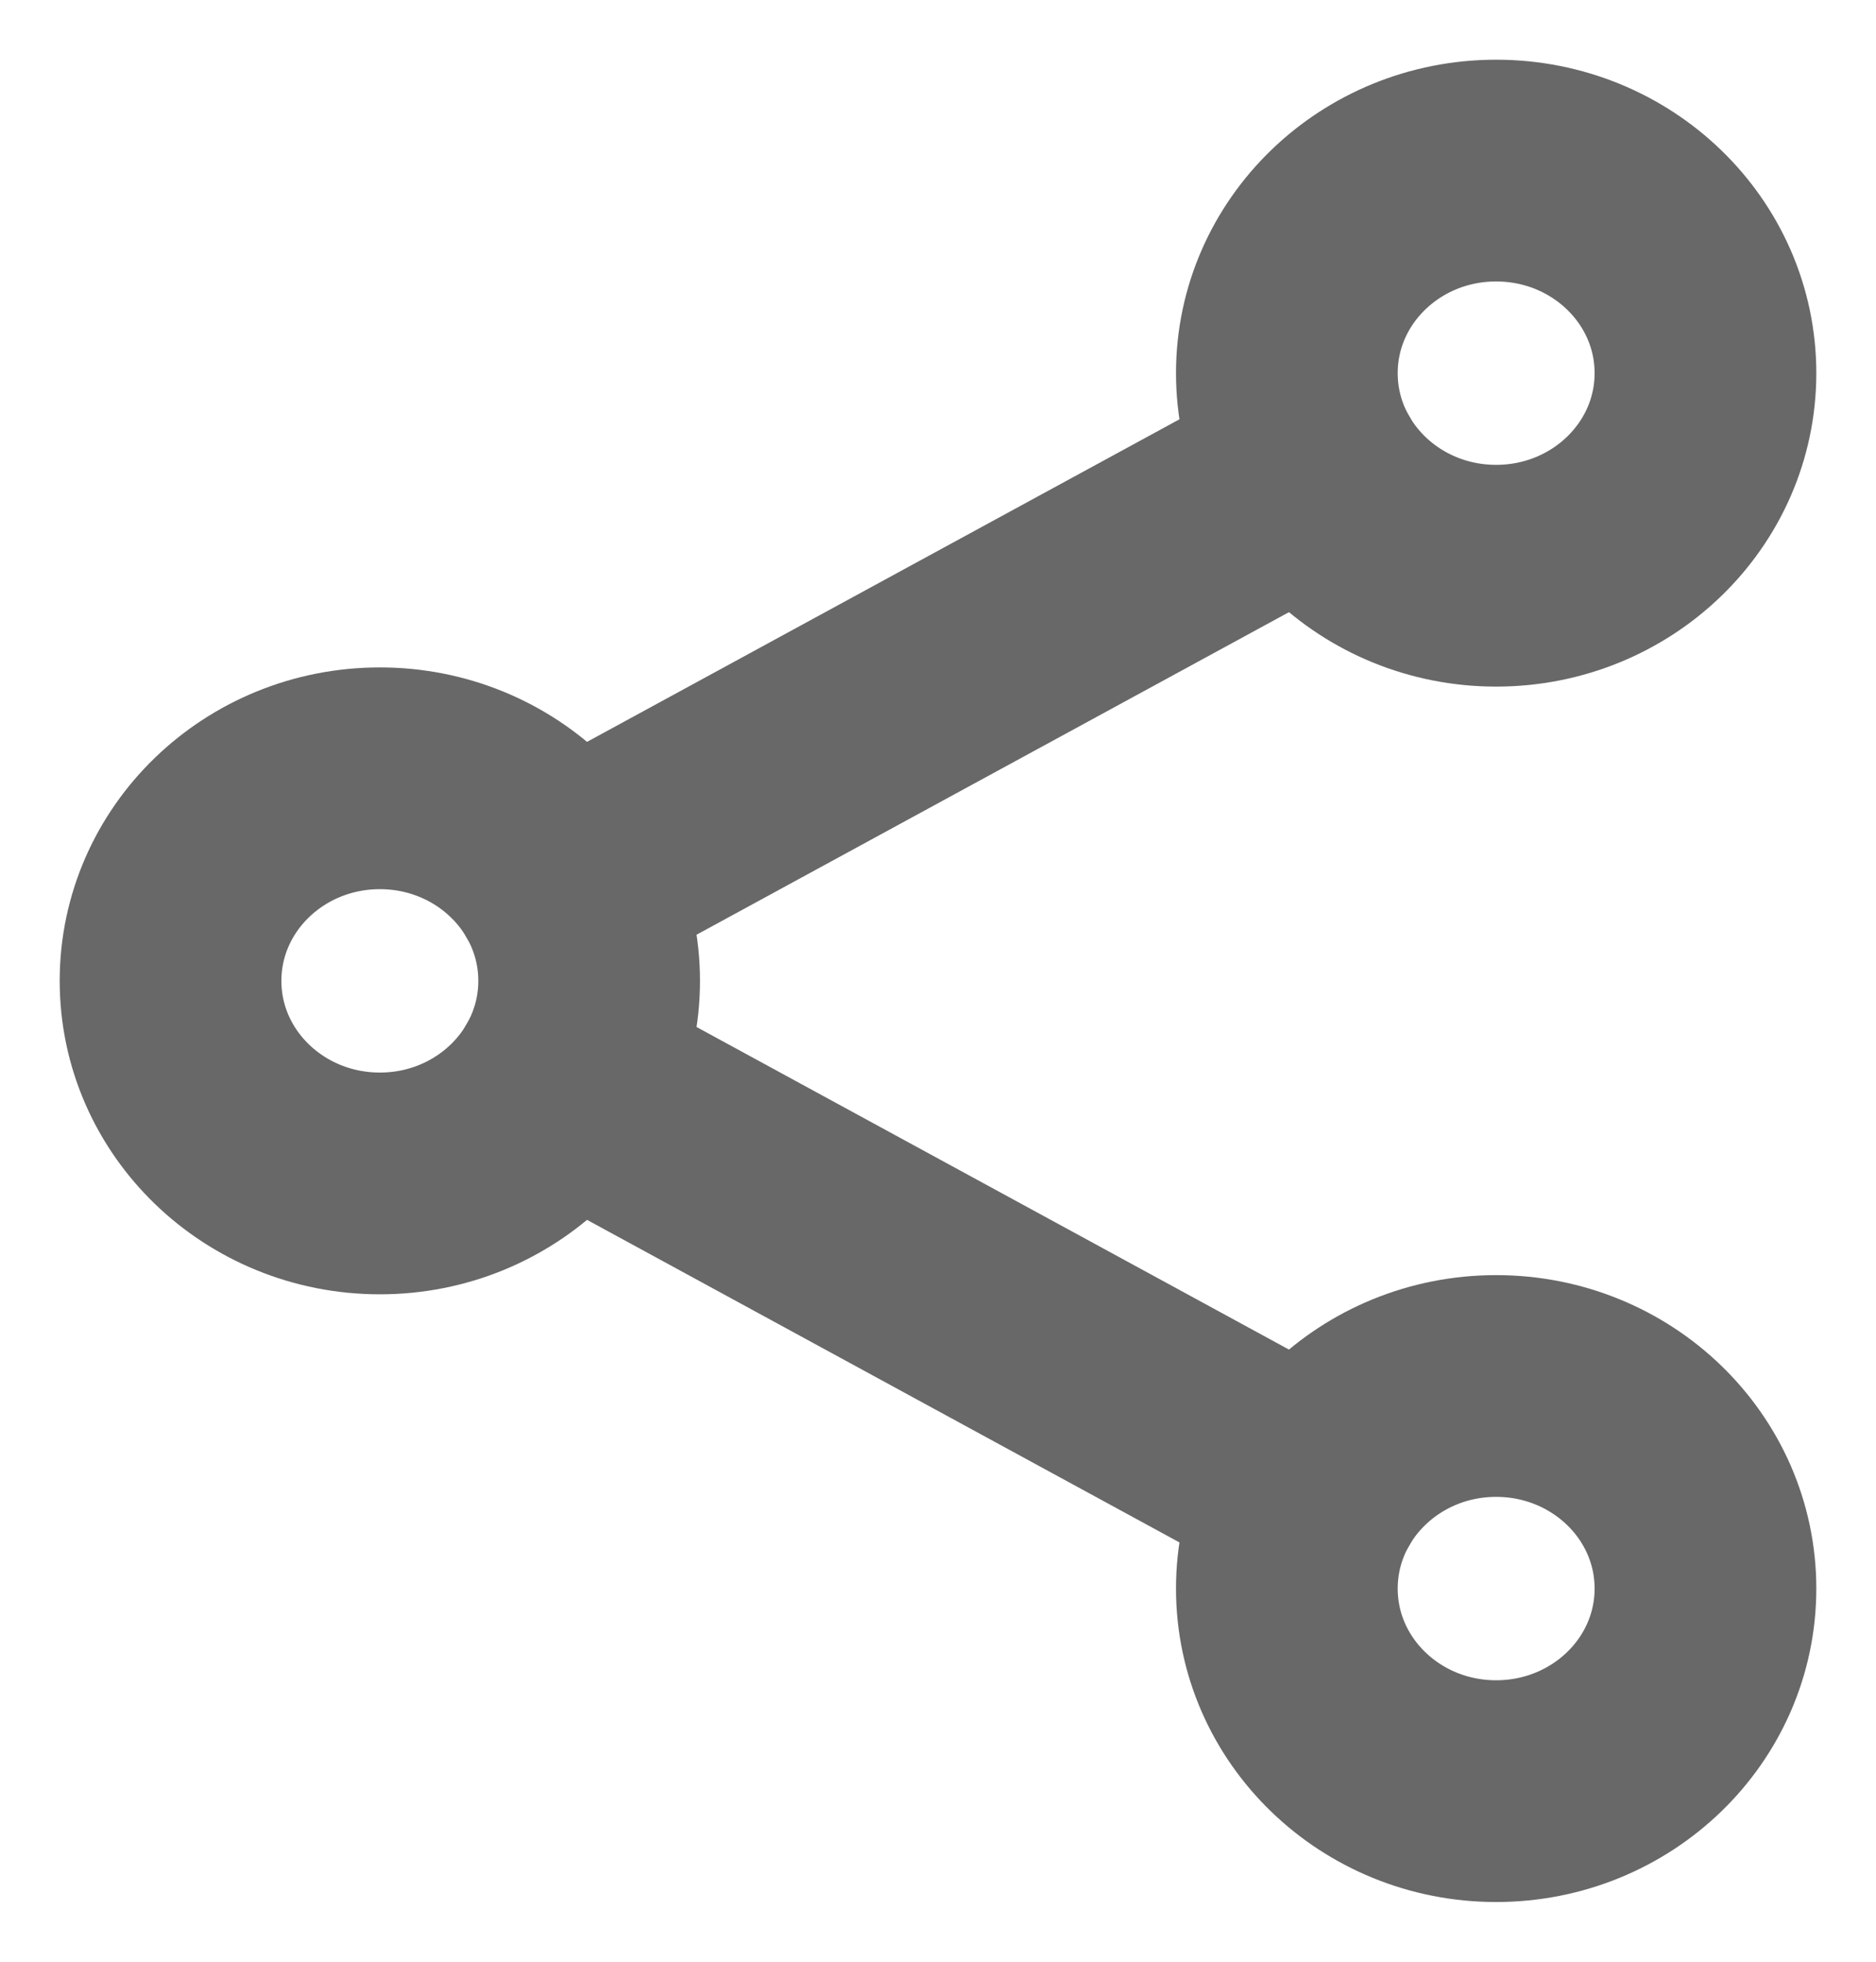 <svg width="22" height="23" viewBox="0 0 22 23" fill="none" xmlns="http://www.w3.org/2000/svg">
<path d="M4.455 13.875C5.81 13.875 6.909 12.812 6.909 11.5C6.909 10.188 5.81 9.125 4.455 9.125C3.099 9.125 2 10.188 2 11.5C2 12.812 3.099 13.875 4.455 13.875Z" stroke="#686868" stroke-width="2.6" stroke-linecap="round" stroke-linejoin="round"/>
<path d="M17.545 6.75C18.901 6.75 20 5.687 20 4.375C20 3.063 18.901 2 17.545 2C16.19 2 15.091 3.063 15.091 4.375C15.091 5.687 16.19 6.75 17.545 6.75Z" stroke="#686868" stroke-width="2.6" stroke-linecap="round" stroke-linejoin="round"/>
<path d="M17.545 21C18.901 21 20 19.937 20 18.625C20 17.313 18.901 16.25 17.545 16.25C16.19 16.25 15.091 17.313 15.091 18.625C15.091 19.937 16.19 21 17.545 21Z" stroke="#686868" stroke-width="2.6" stroke-linecap="round" stroke-linejoin="round"/>
<path d="M6.594 12.664L15.406 17.461" stroke="#686868" stroke-width="2.6" stroke-linecap="round" stroke-linejoin="round"/>
<path d="M15.406 5.539L6.594 10.336" stroke="#686868" stroke-width="2.6" stroke-linecap="round" stroke-linejoin="round"/>
</svg>

